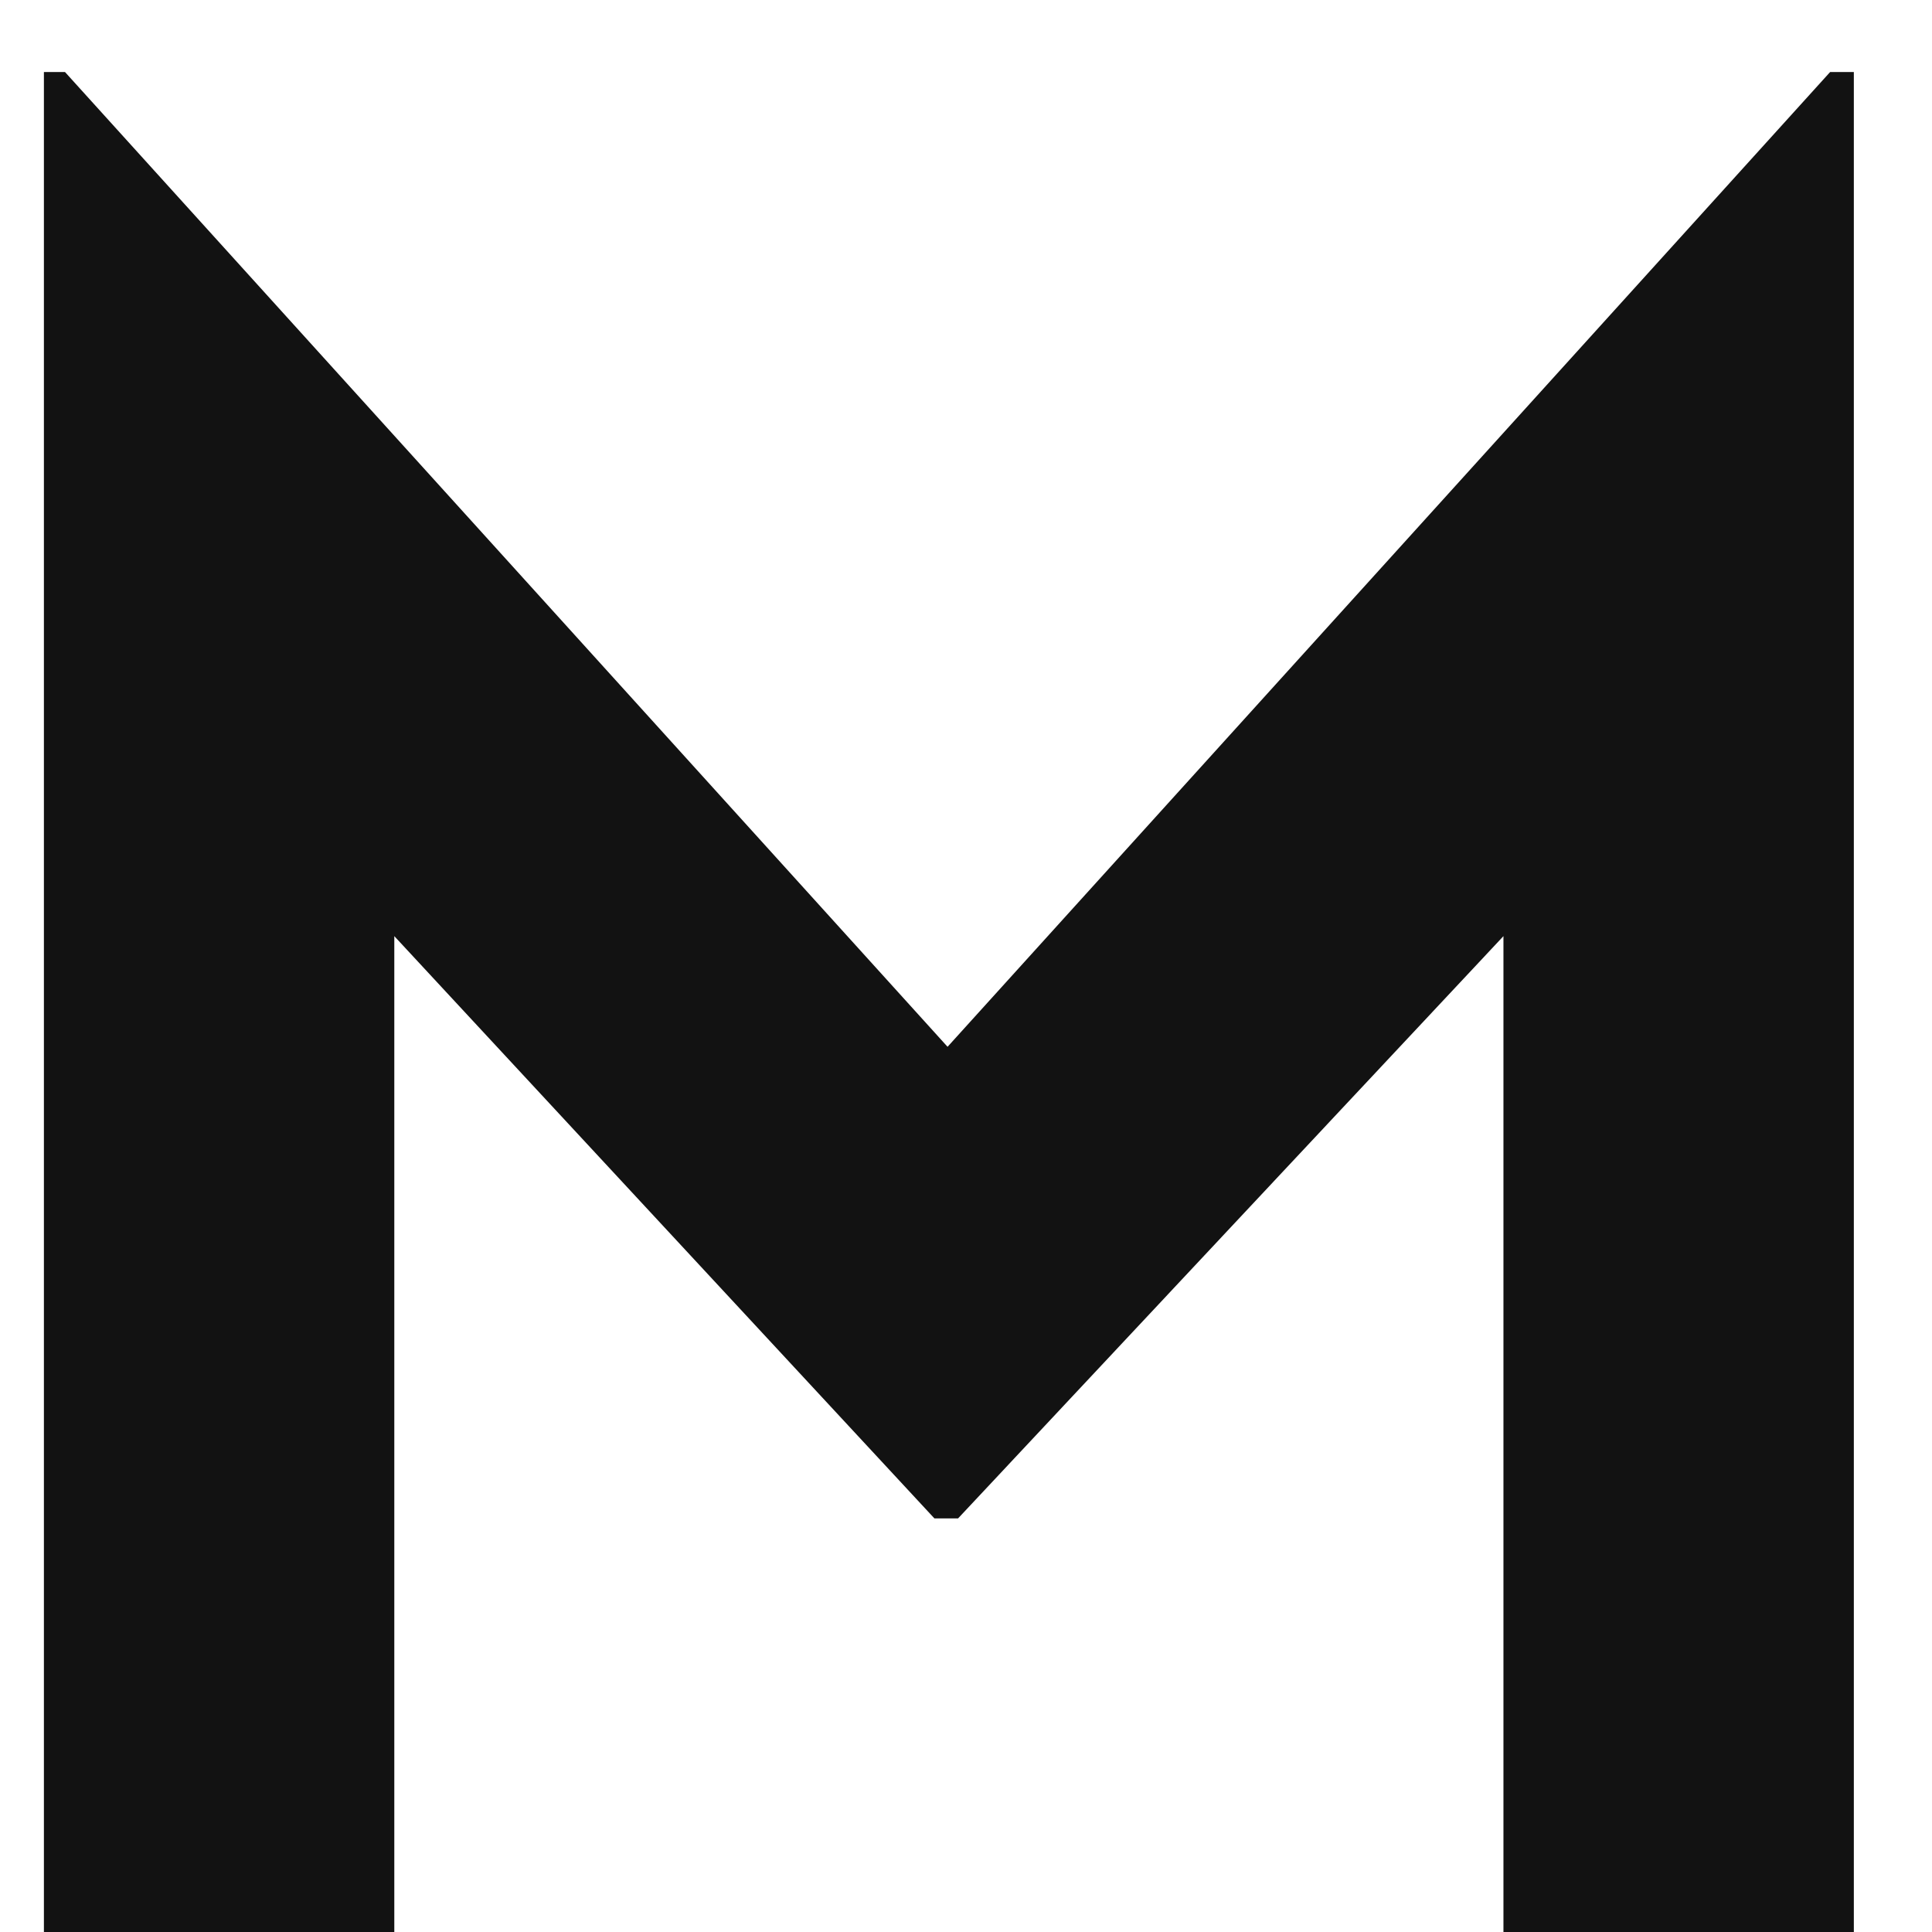 <svg width="22" height="22" viewBox="0 0 22 22" fill="none" xmlns="http://www.w3.org/2000/svg">
<path d="M20.84 0.82L10.79 11.92L0.74 0.82H0.5V22H4.49V10.66L10.64 17.29H10.91L17.12 10.66V22H21.11V0.82H20.84Z" fill="#121212"/>
</svg>
